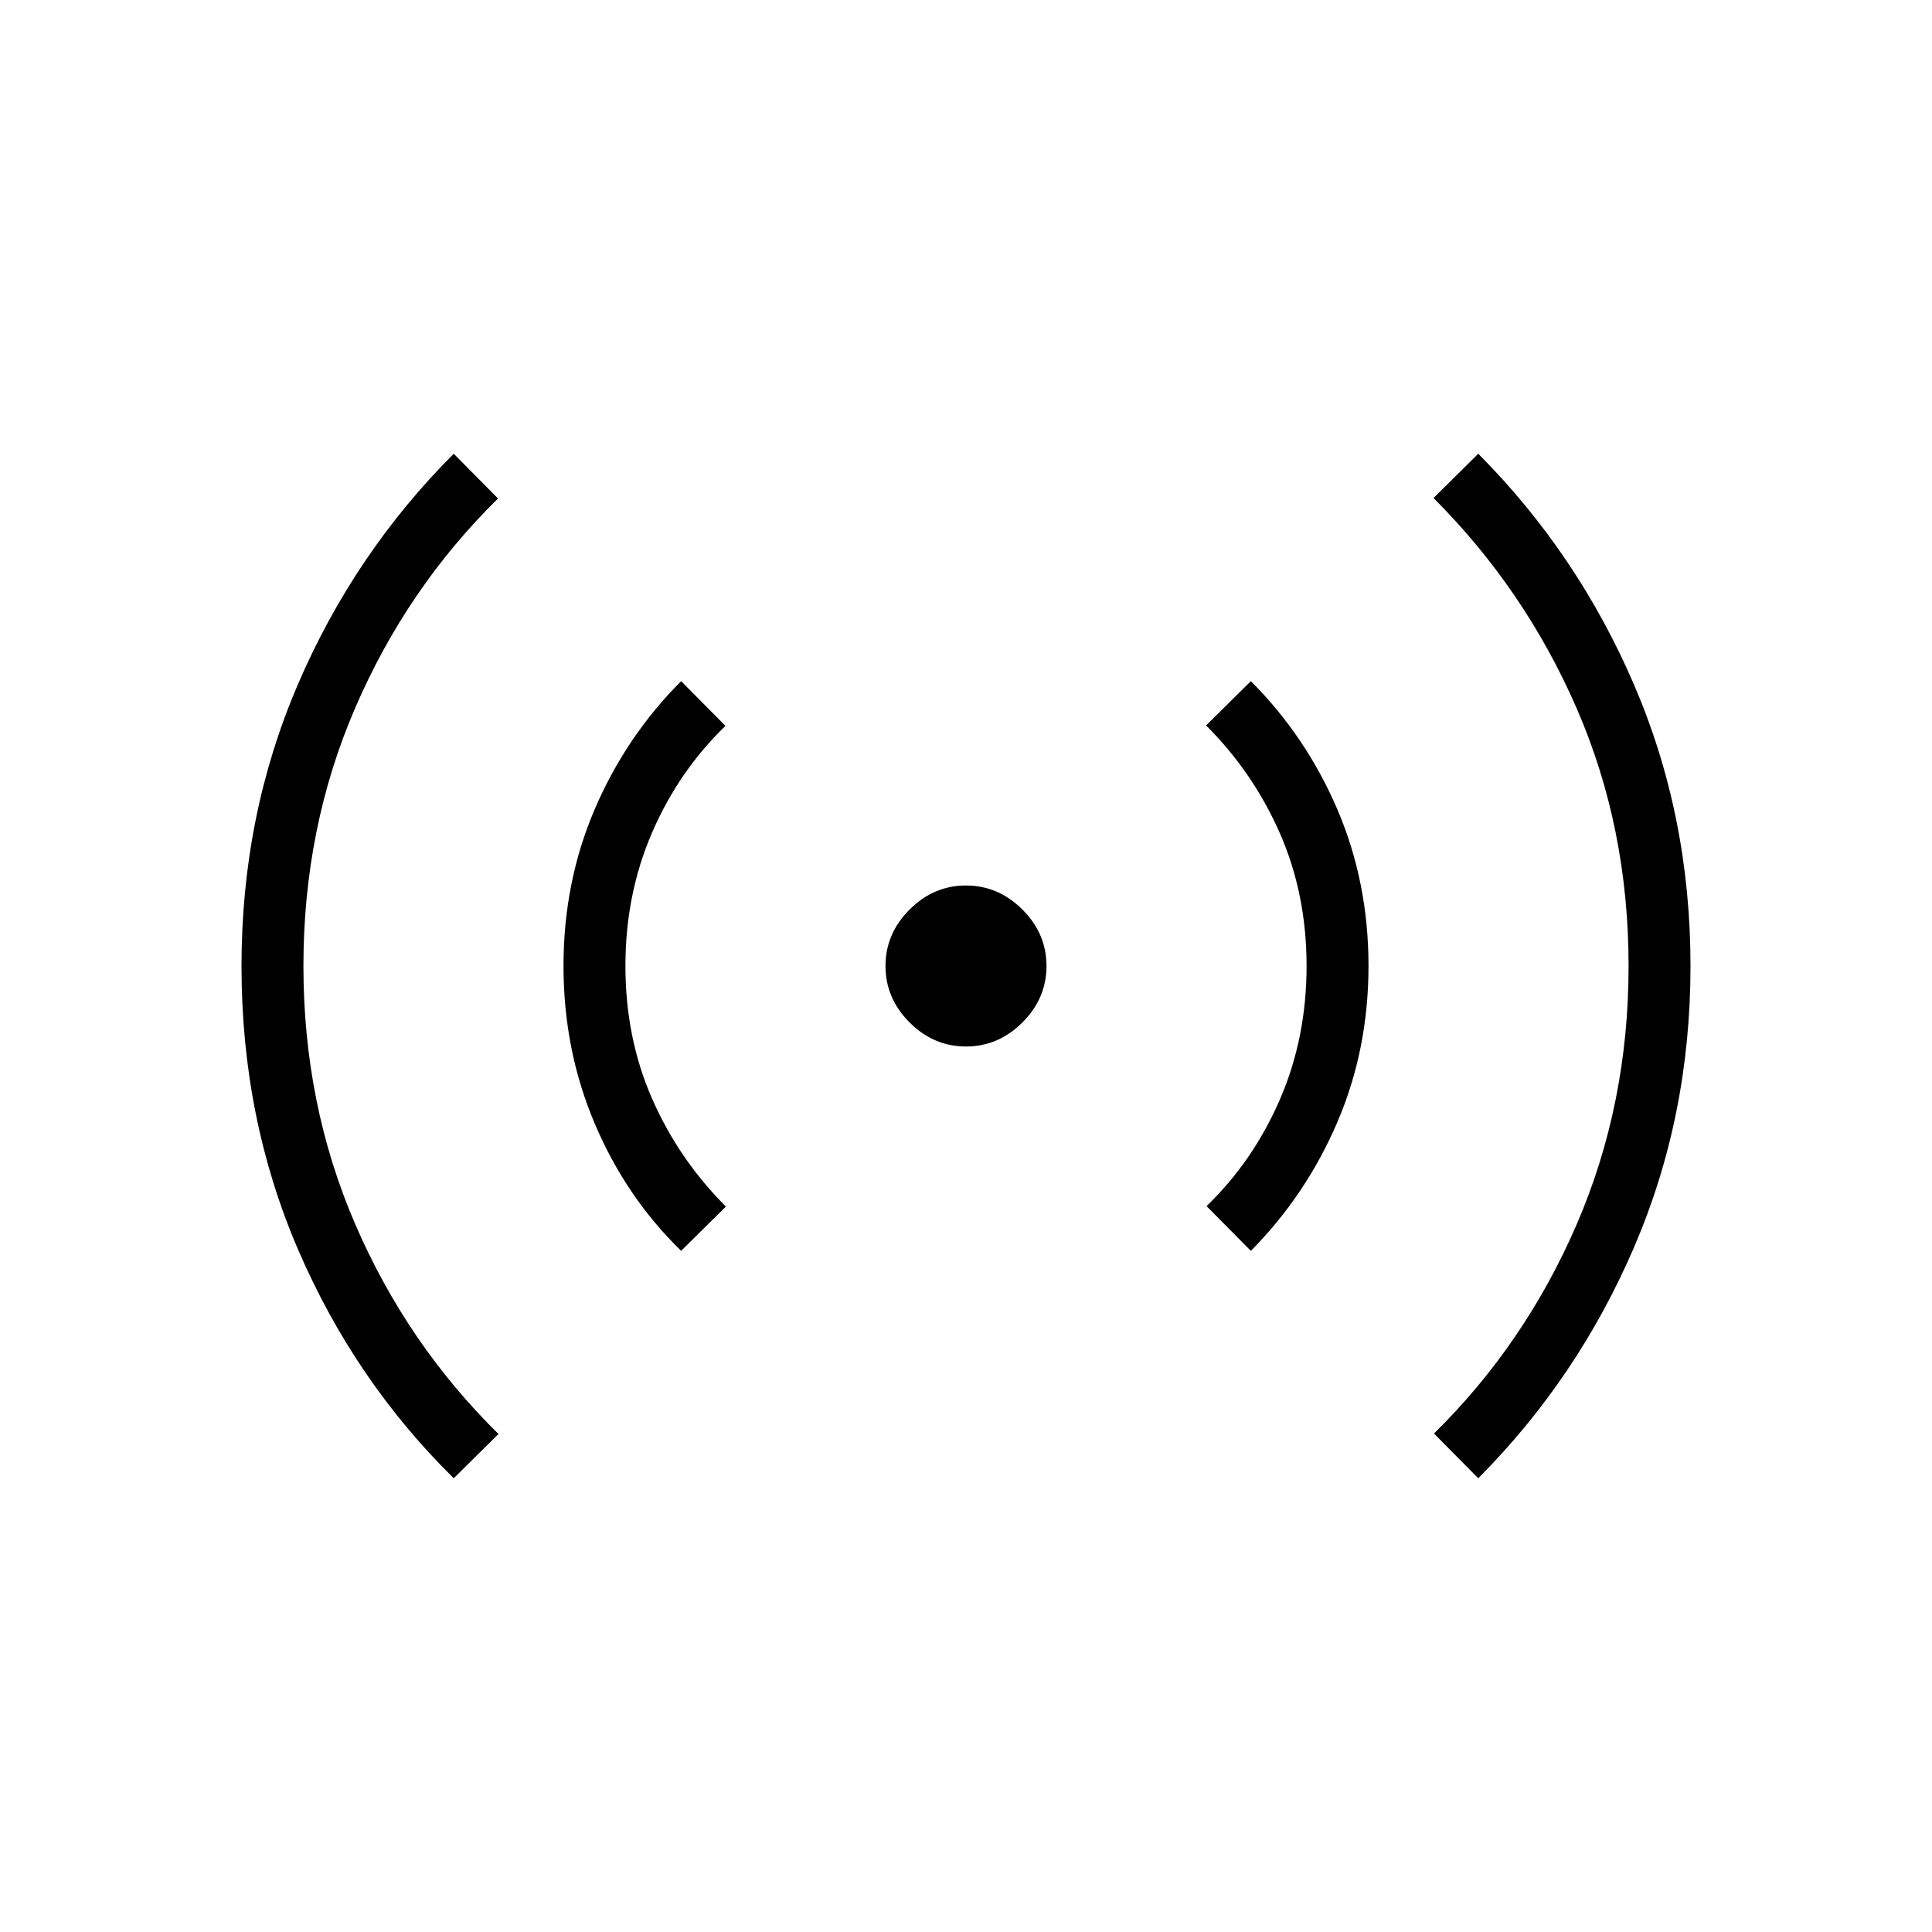 <svg xmlns="http://www.w3.org/2000/svg" width="48" height="48" viewBox="0 96 960 960"><path d="M225.461 830.539q-49.384-48.616-77.423-113.808Q120 651.539 120 576q0-74.769 28.038-139.962 28.039-65.192 77.423-114.577l22 22.231q-45.23 44.462-70.961 104.039T150.769 576q0 68.692 25.731 128.269 25.731 59.577 71.192 104.27l-22.231 22Zm113-113q-27.384-26.616-42.923-63.193Q280 617.769 280 576q0-41.769 15.538-77.962 15.539-36.192 42.923-63.577l22 22.231q-23.23 22.462-36.461 53.039-13.231 30.577-13.231 66.269 0 35.692 13.231 65.885 13.231 30.192 36.692 53.654l-22.231 22ZM480 616q-16.077 0-28.039-11.961Q440 592.077 440 576t11.961-28.039Q463.923 536 480 536t28.039 11.961Q520 559.923 520 576t-11.961 28.039Q496.077 616 480 616Zm141.539 101.539-22-22.231q23.23-22.462 36.461-53.039 13.231-30.577 13.231-66.269 0-35.692-13.231-65.885-13.231-30.192-36.692-53.654l22.231-22q27.384 27.385 42.923 63.577Q680 534.231 680 576q0 41.539-15.538 77.731-15.539 36.192-42.923 63.808Zm113 113-22-22.231q45.23-44.462 70.961-104.039T809.231 576q0-68.692-25.731-127.885-25.731-59.192-71.192-104.654l22.231-22q49.384 49.616 77.423 114.808Q840 501.461 840 576t-28.038 139.731q-28.039 65.192-77.423 114.808Z"/></svg>